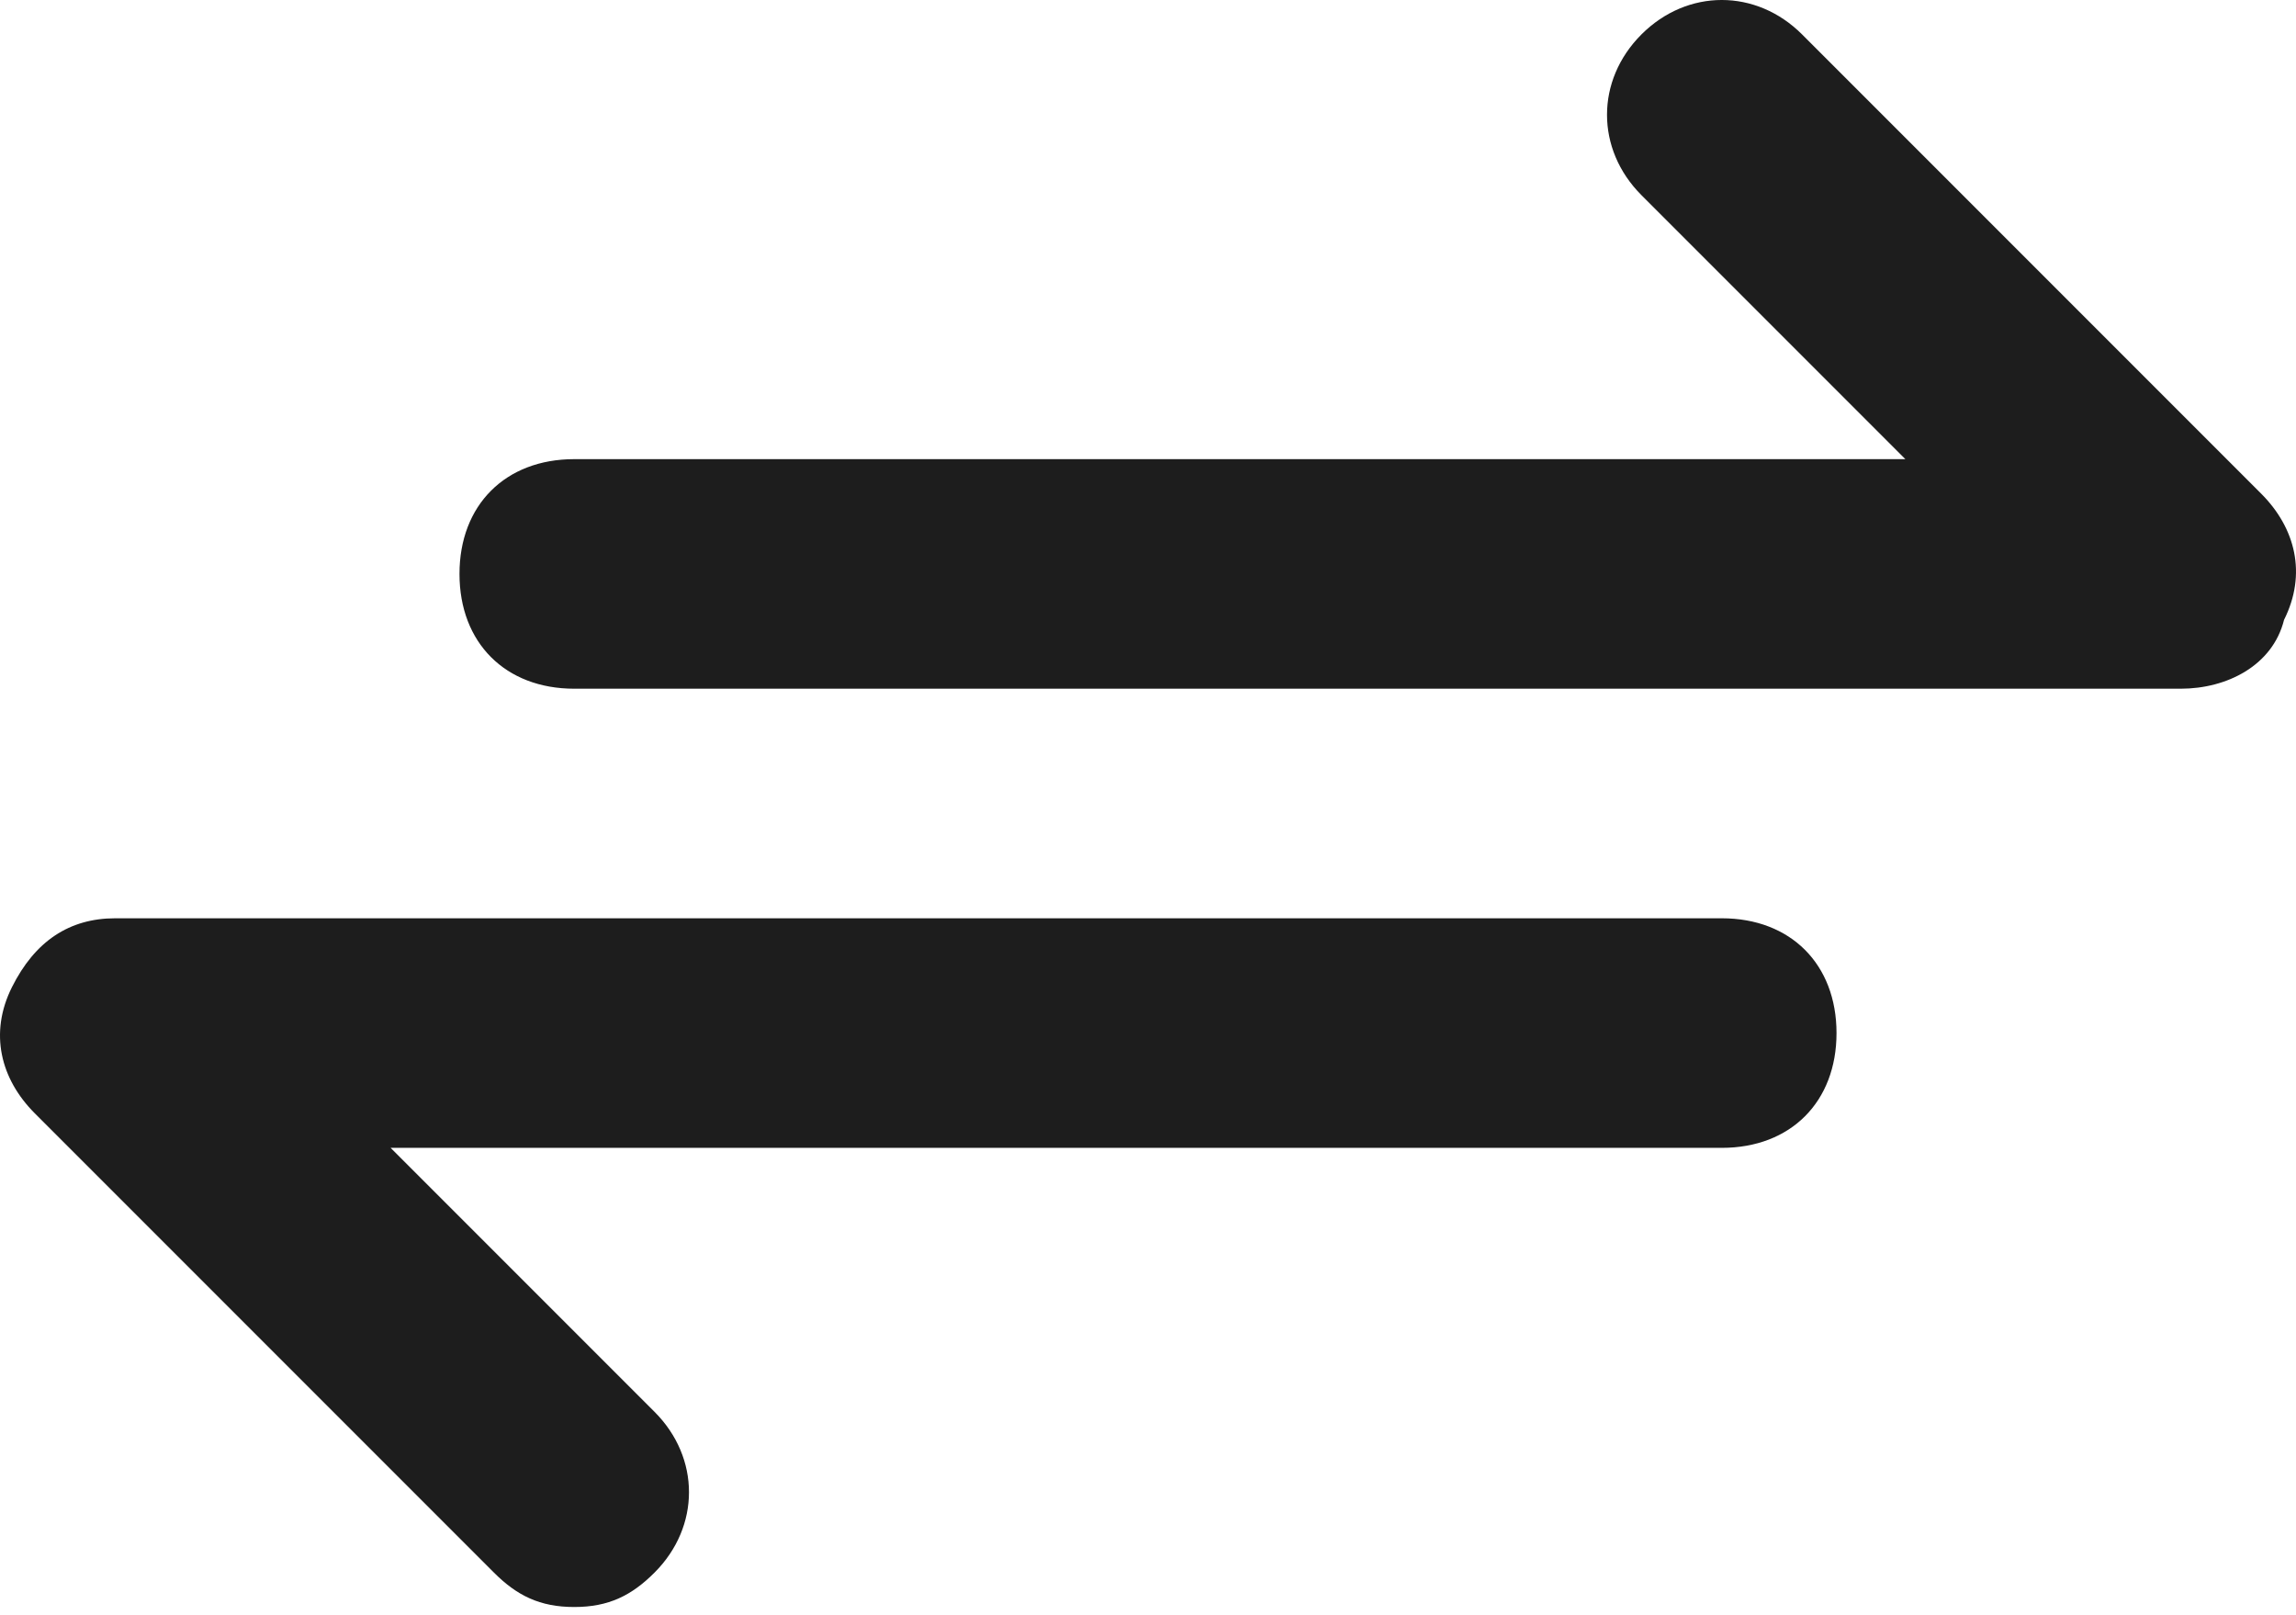 <svg width="128" height="90" viewBox="0 0 128 90" fill="none" xmlns="http://www.w3.org/2000/svg">
<path d="M121.577 38.384H32.013C28.174 38.384 25.616 35.825 25.616 31.987C25.616 28.149 28.174 25.59 32.013 25.59H106.223L91.509 10.876C88.95 8.317 88.95 4.478 91.509 1.919C94.068 -0.64 97.906 -0.64 100.465 1.919L126.055 27.509C127.974 29.428 128.614 31.987 127.334 34.546C126.695 37.105 124.136 38.384 121.577 38.384ZM32.013 89.564C30.094 89.564 28.814 88.924 27.535 87.644L1.945 62.055C0.026 60.136 -0.614 57.577 0.666 55.018C1.945 52.459 3.864 51.179 6.423 51.179H95.987C99.826 51.179 102.384 53.738 102.384 57.577C102.384 61.415 99.826 63.974 95.987 63.974H21.777L36.491 78.688C39.05 81.247 39.05 85.085 36.491 87.644C35.212 88.924 33.932 89.564 32.013 89.564Z" fill="#1D1D1D"/>
</svg>
